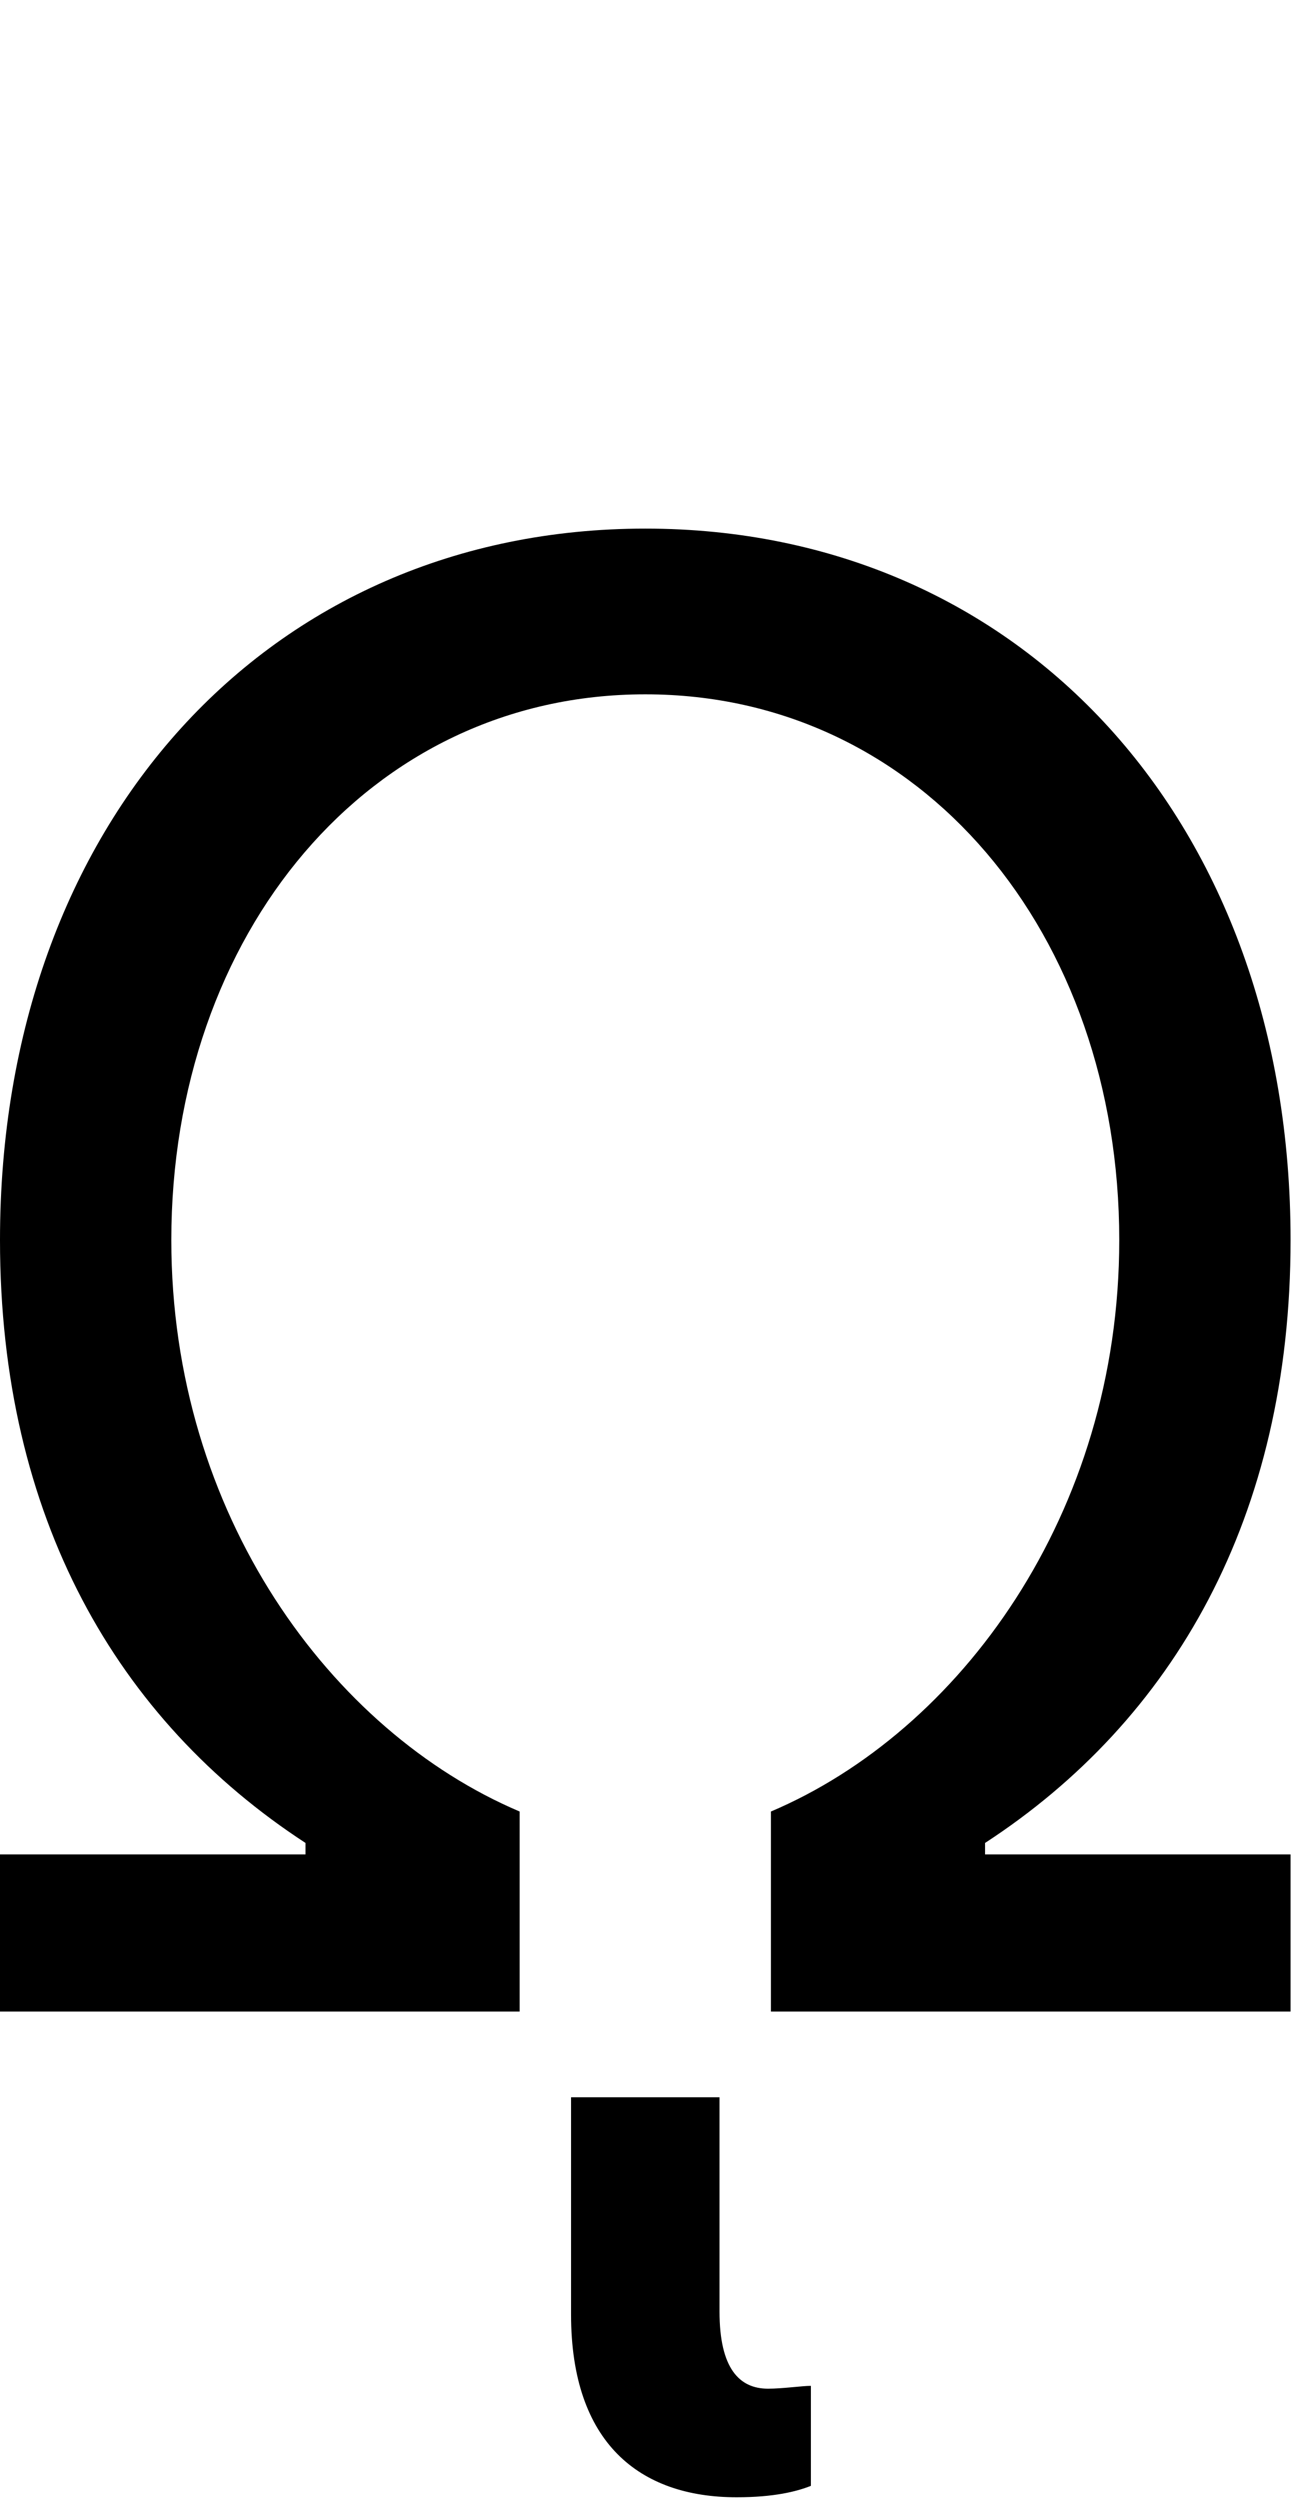 <svg id="svg-uni1FFC" xmlns="http://www.w3.org/2000/svg" width="181" height="350"><path d="M168 0H896V-280C632 -392 408 -696 408 -1080C408 -1508 684 -1844 1072 -1844C1460 -1844 1736 -1508 1736 -1080C1736 -696 1512 -392 1248 -280V0H1976V-220H1548V-236C1812 -408 1976 -692 1976 -1080C1976 -1664 1600 -2076 1072 -2076C544 -2076 168 -1664 168 -1080C168 -692 332 -408 596 -236V-220H168ZM1200 680C1252 680 1284 672 1304 664V524C1292 524 1264 528 1244 528C1204 528 1176 500 1176 420V120H968V424C968 604 1064 680 1200 680Z" transform="translate(-16.8 281.6) scale(0.1)"/></svg>
